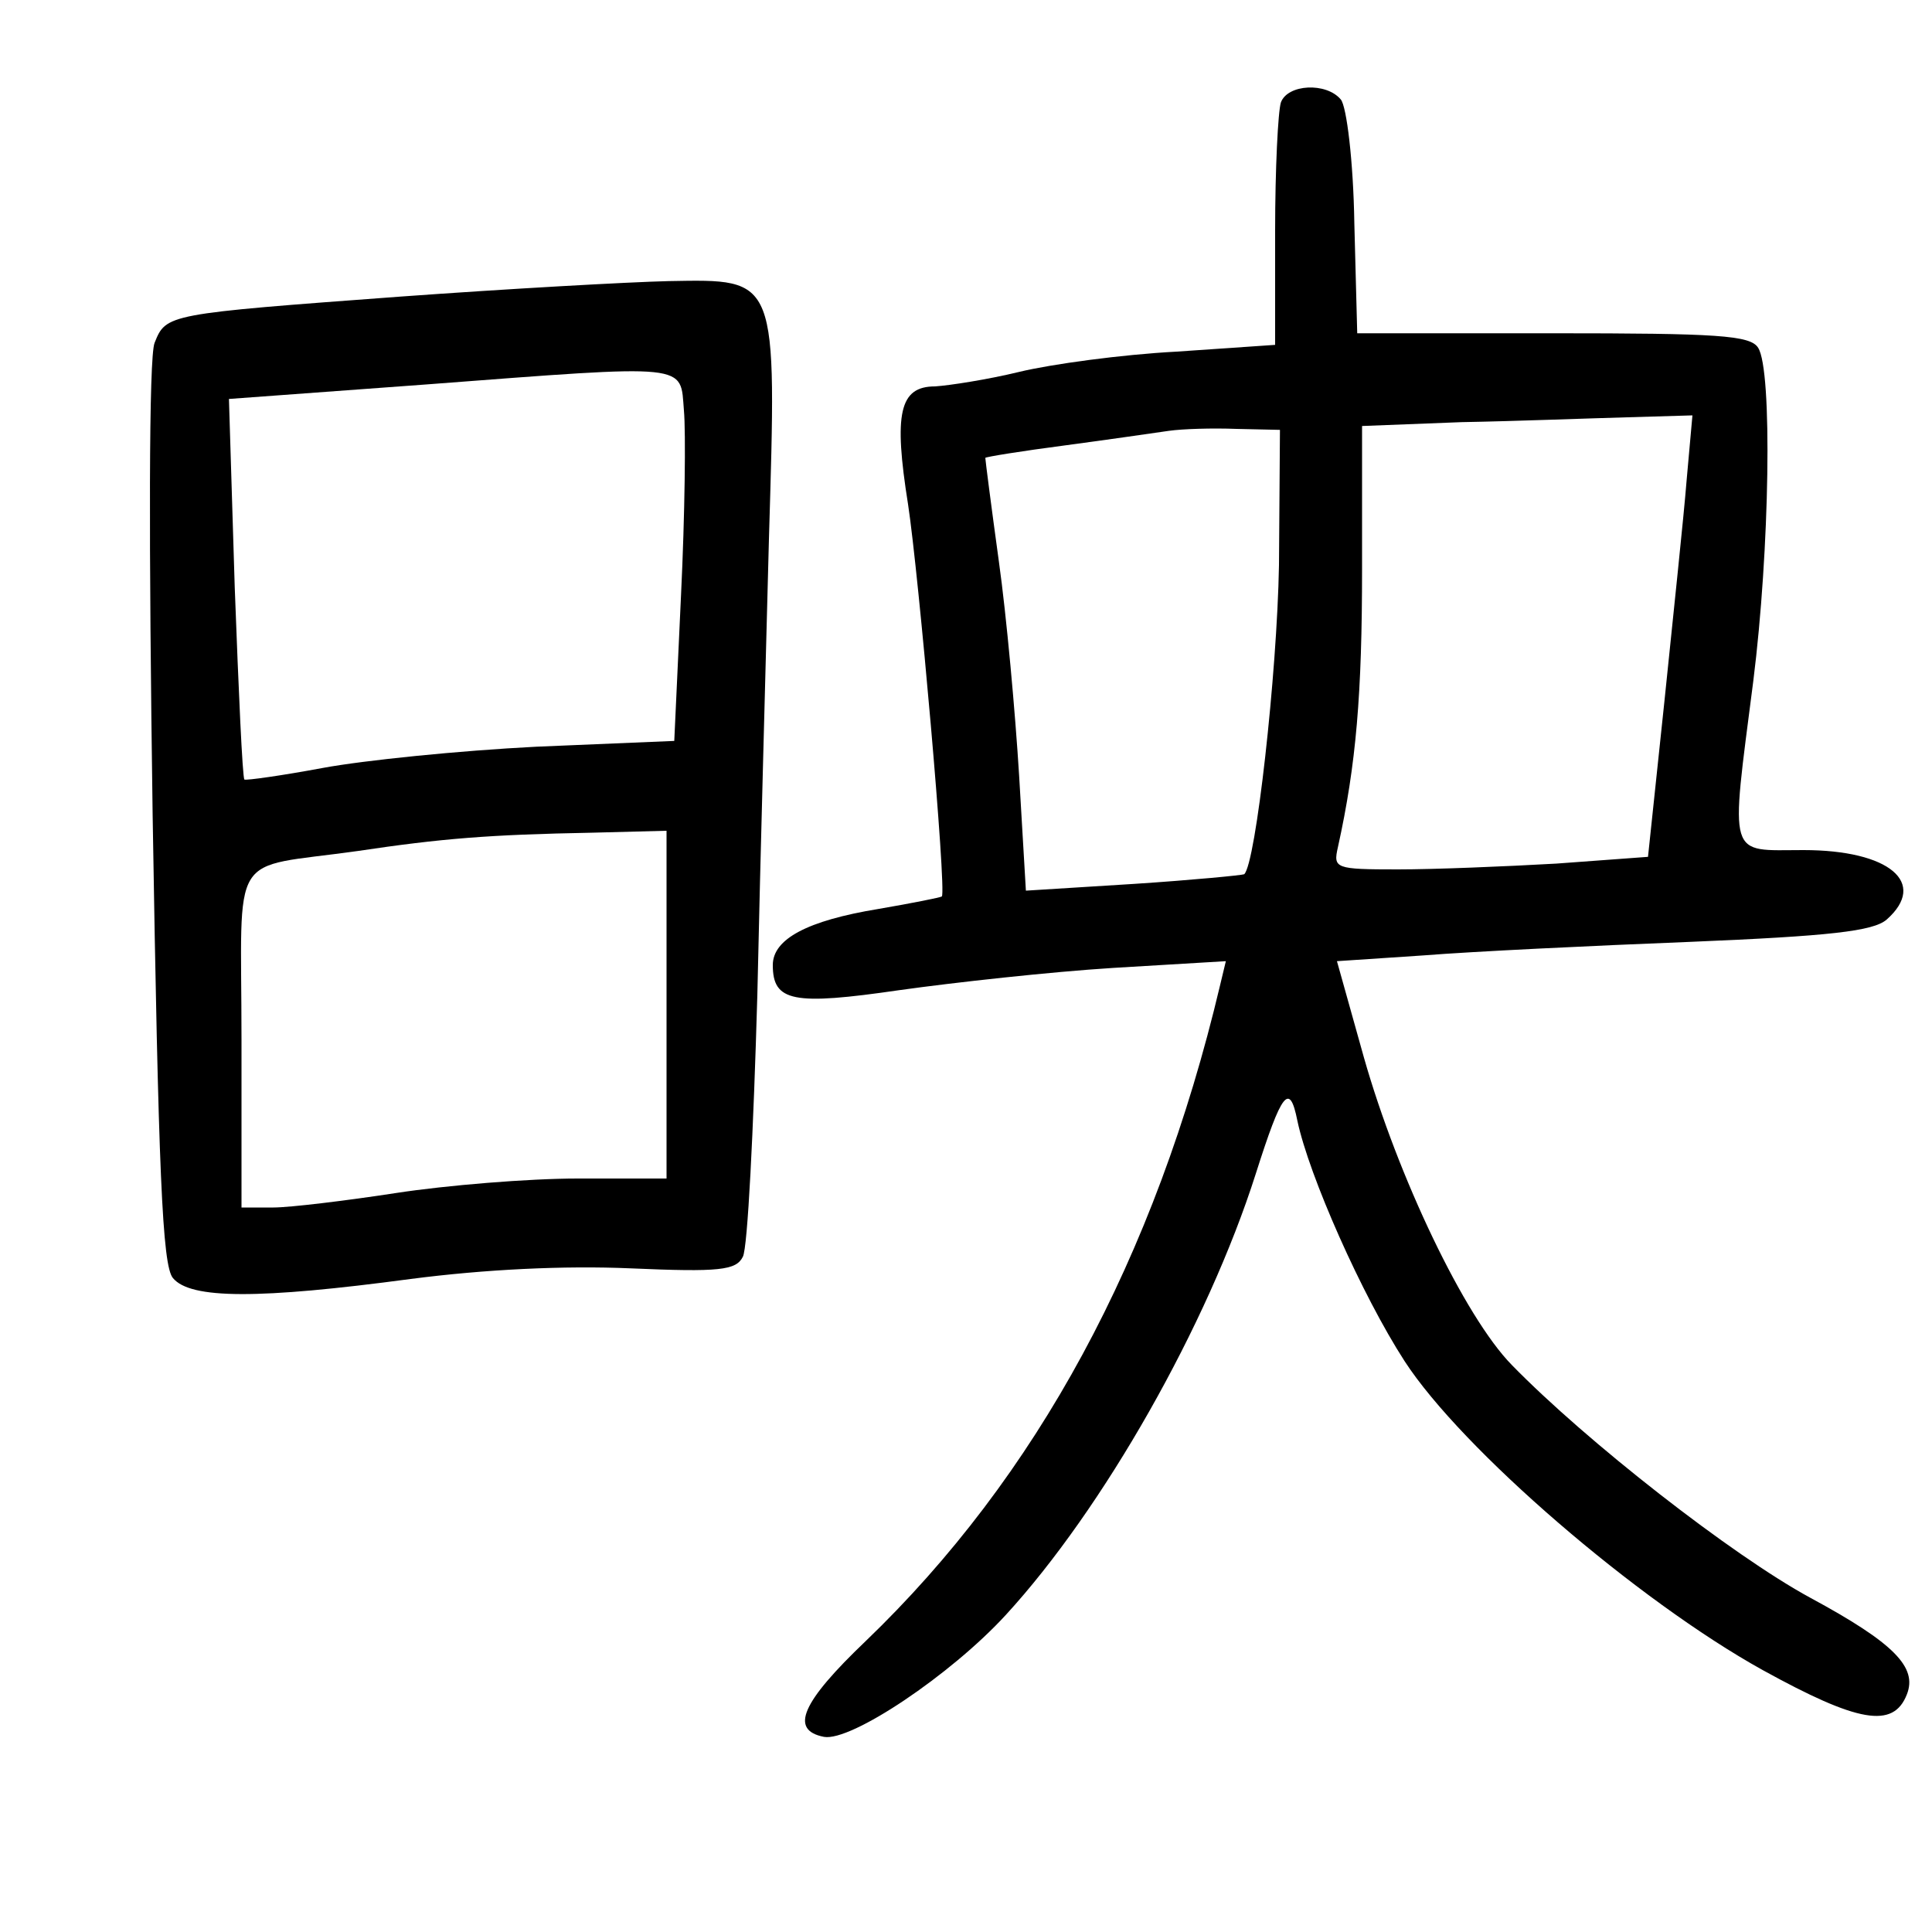 <?xml version="1.0"?>
<svg xmlns="http://www.w3.org/2000/svg" height="200pt" preserveAspectRatio="xMidYMid meet" viewBox="0 0 200 200" width="200pt">
  <g transform="matrix(.1 0 0 -.1 0 200)">
    <path d="m1326 1894c-3-9-6-69-6-133v-118l-102-7c-57-3-130-13-163-21s-72-14-87-15c-37 0-43-28-28-122 11-72 40-400 35-406-1-1-31-7-66-13-73-12-109-31-109-58 0-38 21-42 131-26 57 8 157 19 221 23l117 7-6-25c-67-283-190-509-367-679-66-63-79-92-43-99 28-5 131 64 188 126 101 110 209 300 259 457 27 85 35 95 43 55 12-57 67-181 111-249 59-91 241-248 371-320 98-54 135-61 149-25 11 28-13 53-100 100-81 44-232 162-309 241-49 50-118 195-153 318l-28 100 90 6c50 4 174 10 276 14 144 6 189 11 203 23 43 38 3 72-86 72-79 0-76-12-52 175 17 135 20 322 5 345-8 13-43 15-212 15h-203l-3 114c-1 64-8 121-14 128-15 18-55 16-62-3zm420-391c-3-38-14-141-23-229l-17-161-95-7c-53-3-126-6-164-6-65 0-67 1-62 23 19 86 25 159 25 288v148l103 4c56 1 133 4 171 5l68 2zm-422-88c-2-113-24-309-36-320-2-1-53-6-114-10l-112-7-7 119c-4 65-13 165-21 222-8 58-14 105-14 107 0 1 37 7 83 13 45 6 93 13 107 15s45 3 70 2l45-1z"/>
    <path d="m415 1693c-243-18-243-18-255-48-6-15-6-208-2-488 6-370 10-467 21-480 18-22 89-22 246-1 77 10 159 14 228 11 92-4 109-2 116 12 5 9 11 131 15 271 3 140 9 353 12 472 8 273 10 269-104 267-42-1-167-8-277-16zm293-118c2-22 1-108-3-191l-7-151-143-6c-79-4-178-14-221-22s-79-13-81-12c-2 2-6 91-10 199l-6 195 204 15c276 21 263 22 267-27zm-18-615v-180h-92c-51 0-136-7-188-15s-110-15-127-15h-33v174c0 200-15 176 120 195 87 13 136 17 243 19l77 2z"/>
  </g>
</svg>
